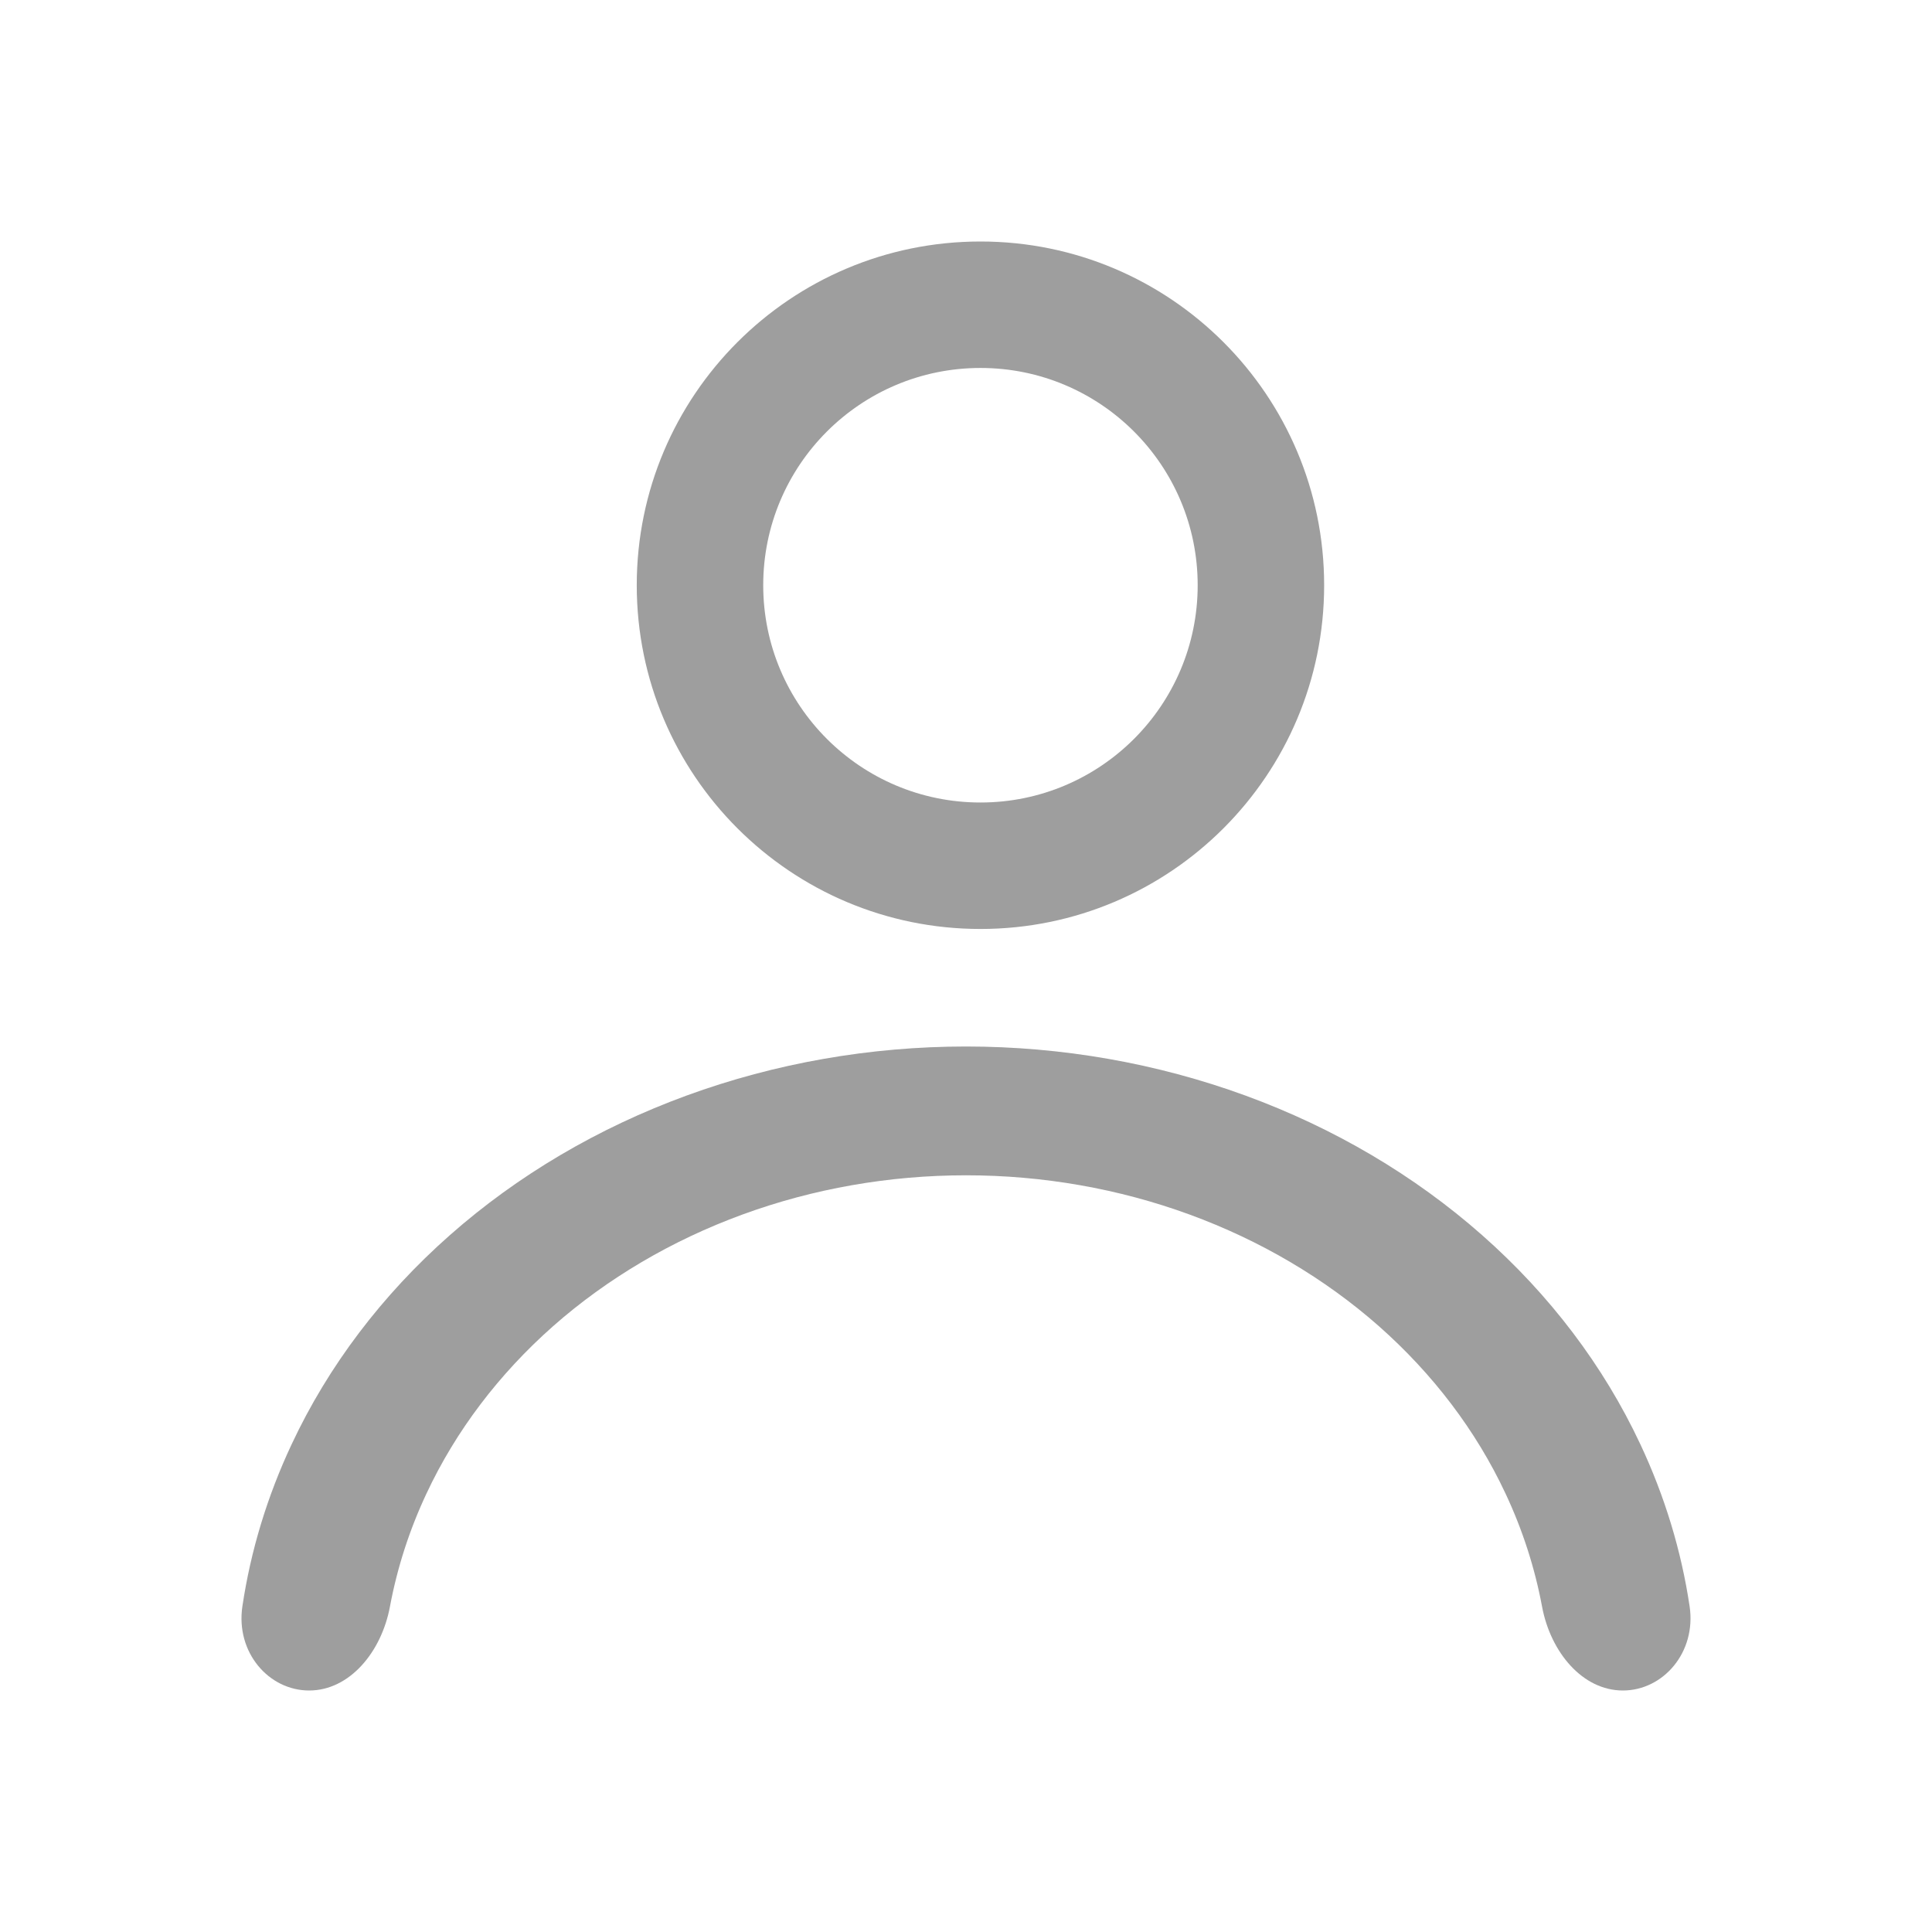 <svg fill="none" height="24" viewBox="0 0 24 24" width="24" xmlns="http://www.w3.org/2000/svg">
  <path clip-rule="evenodd"
        d="M14.878 7.27C14.878 8.76 13.67 9.969 12.18 9.969C10.689 9.969 9.481 8.76 9.481 7.27C9.481 5.779 10.689 4.571 12.18 4.571C13.67 4.571 14.878 5.779 14.878 7.27ZM16.449 7.27C16.449 9.628 14.538 11.54 12.18 11.54C9.821 11.54 7.91 9.628 7.91 7.27C7.91 4.912 9.821 3 12.18 3C14.538 3 16.449 4.912 16.449 7.27ZM20.989 19.955C21.074 20.527 20.66 21 20.16 21C19.659 21 19.262 20.525 19.156 19.958C19.066 19.476 18.914 19.004 18.701 18.551C18.337 17.774 17.802 17.069 17.129 16.474C16.455 15.88 15.656 15.409 14.776 15.087C13.896 14.765 12.953 14.6 12 14.6C11.047 14.6 10.104 14.765 9.224 15.087C8.344 15.409 7.545 15.88 6.871 16.474C6.198 17.069 5.663 17.774 5.299 18.551C5.086 19.004 4.934 19.476 4.844 19.958C4.738 20.525 4.341 21 3.84 21C3.339 21 2.926 20.527 3.011 19.955C3.114 19.264 3.32 18.586 3.624 17.939C4.079 16.968 4.747 16.086 5.589 15.343C6.431 14.6 7.43 14.011 8.53 13.609C9.63 13.207 10.809 13 12 13C13.191 13 14.37 13.207 15.47 13.609C16.57 14.011 17.569 14.6 18.411 15.343C19.253 16.086 19.921 16.968 20.376 17.939C20.68 18.586 20.886 19.264 20.989 19.955Z"
        fill="#9E9E9E"
        fill-rule="evenodd" />
</svg>
